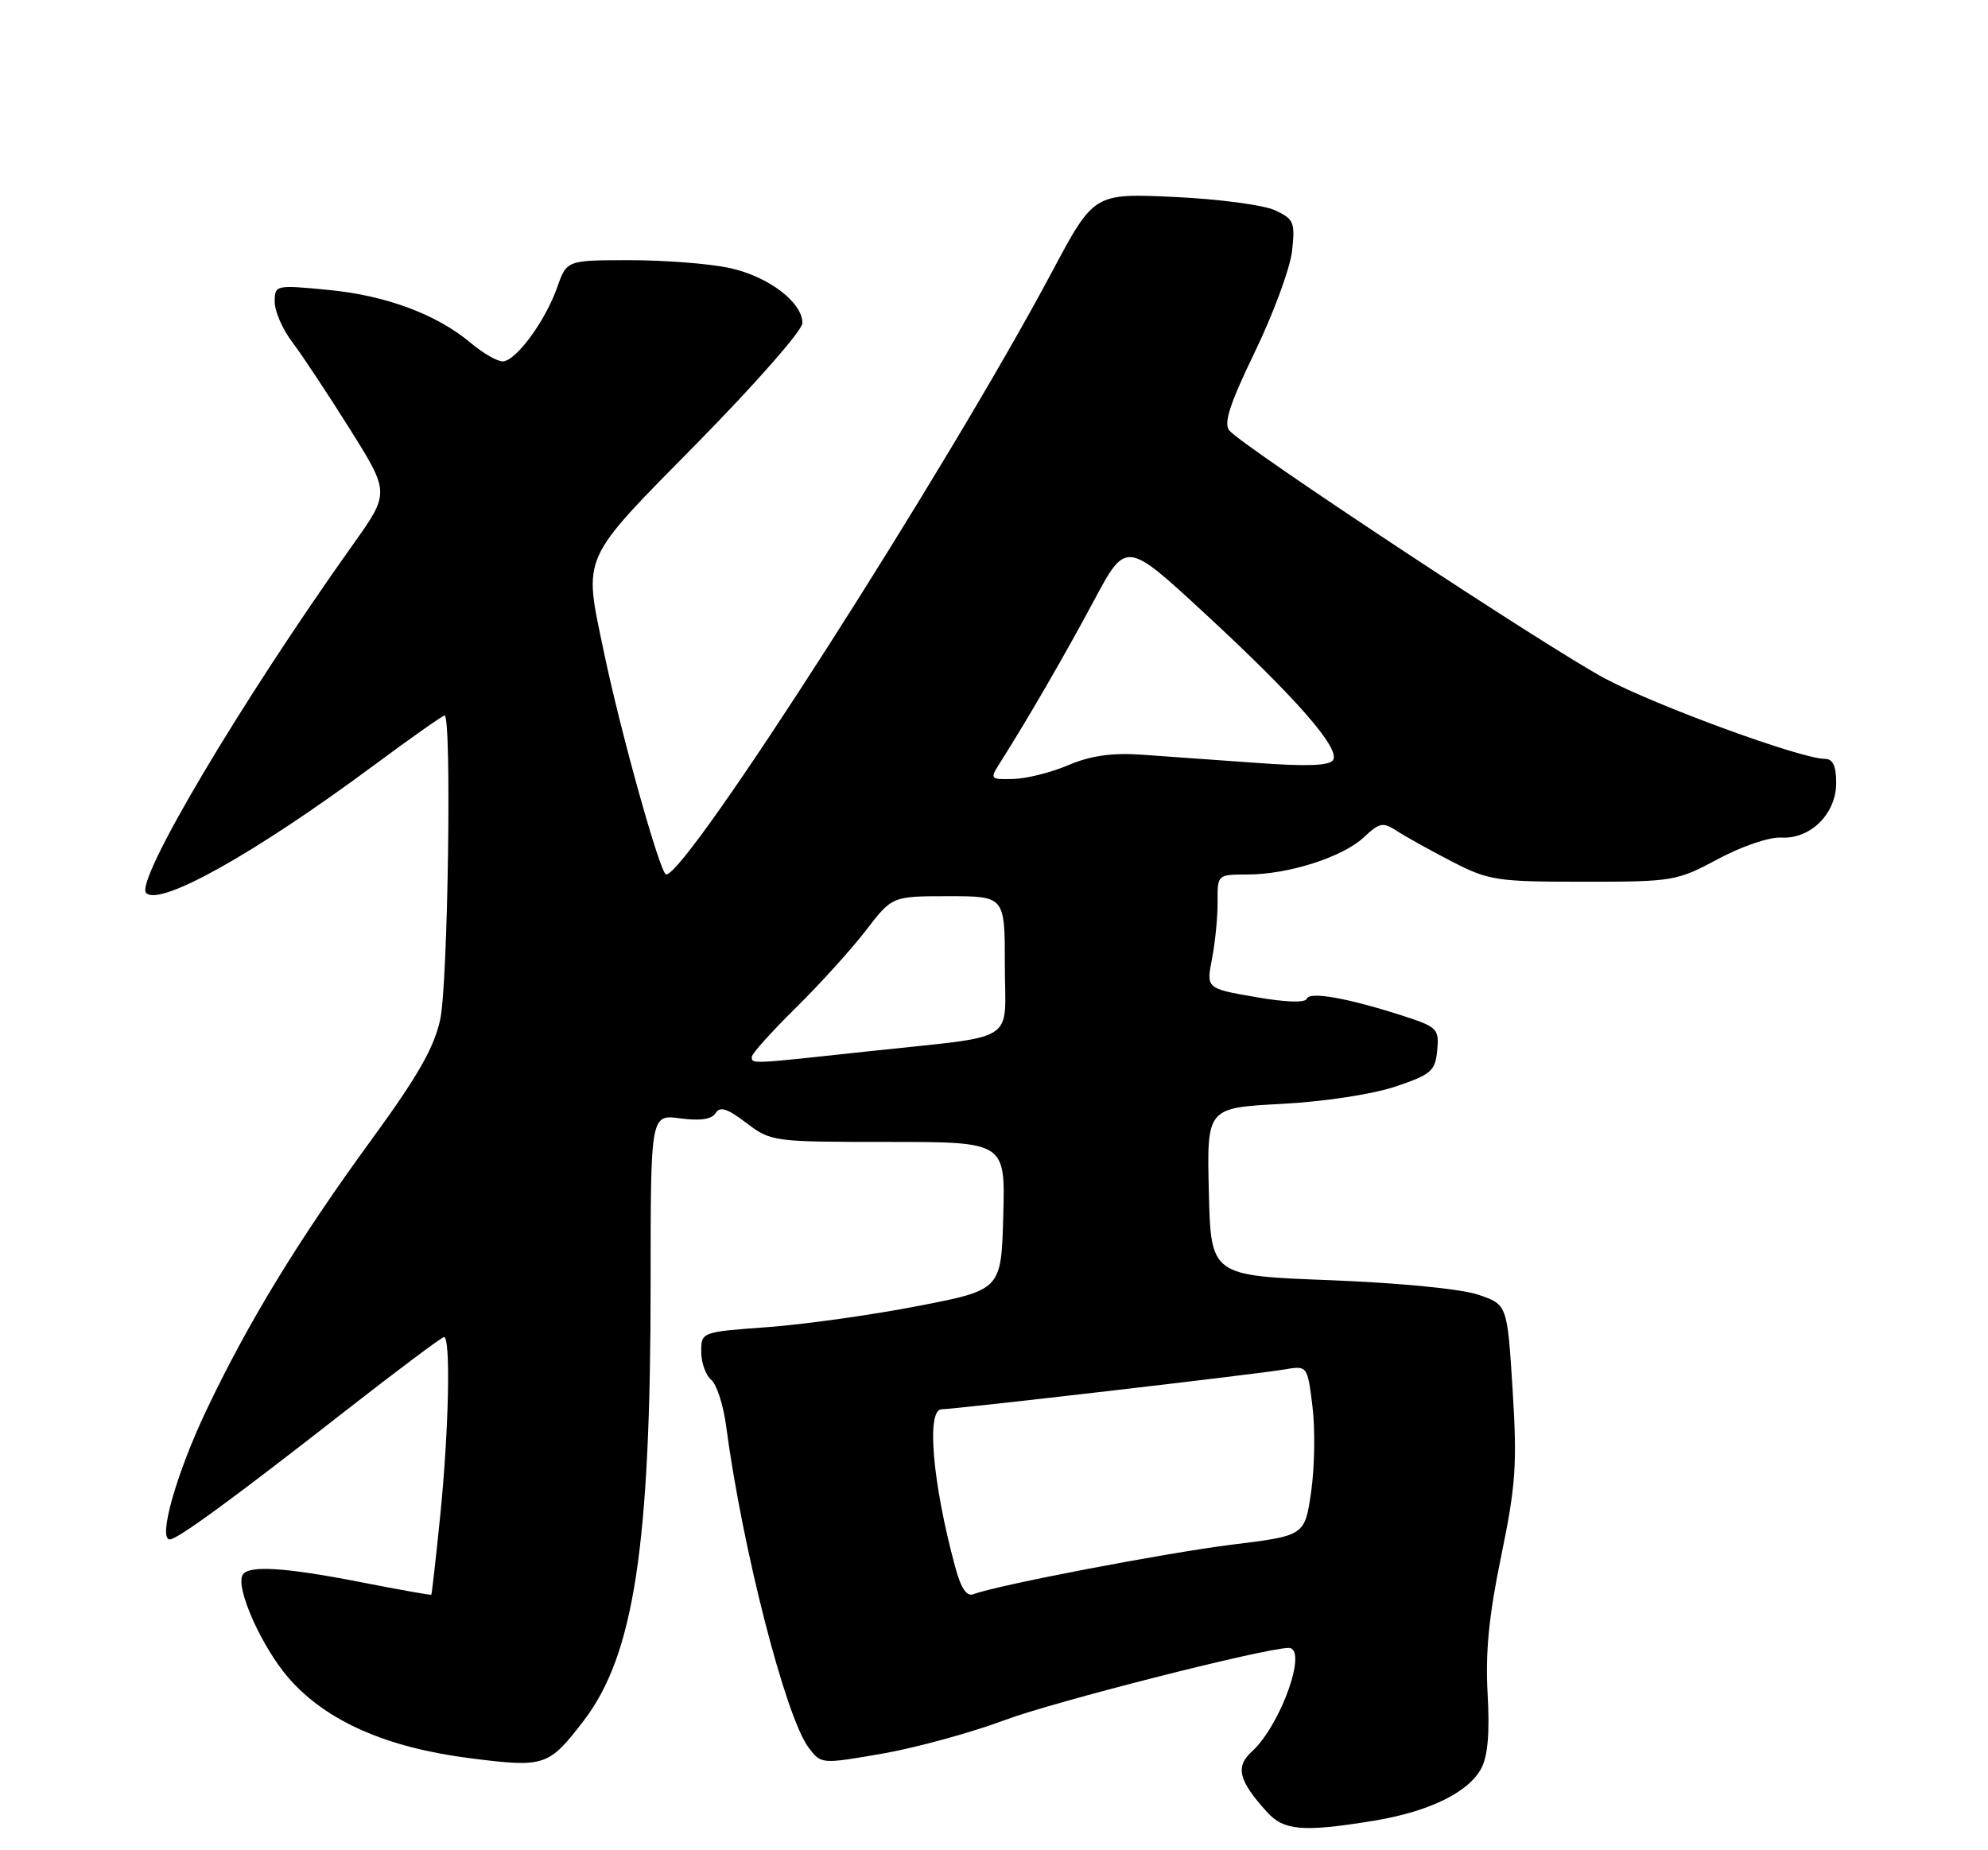 <?xml version="1.0" encoding="UTF-8" standalone="no"?>
<!DOCTYPE svg PUBLIC "-//W3C//DTD SVG 1.1//EN" "http://www.w3.org/Graphics/SVG/1.1/DTD/svg11.dtd" >
<svg xmlns="http://www.w3.org/2000/svg" xmlns:xlink="http://www.w3.org/1999/xlink" version="1.1" viewBox="0 0 275 256">
 <g >
 <path fill="currentColor"
d=" M 189.87 251.95 C 197.60 250.70 203.11 248.03 204.90 244.69 C 205.81 242.98 206.09 239.74 205.78 234.35 C 205.46 228.60 205.96 223.50 207.66 215.30 C 209.68 205.52 209.88 202.61 209.24 192.30 C 208.50 180.50 208.50 180.50 204.50 179.14 C 202.16 178.34 193.64 177.51 184.00 177.13 C 167.50 176.50 167.50 176.50 167.22 164.90 C 166.94 153.29 166.94 153.29 177.22 152.74 C 183.14 152.43 189.83 151.41 193.00 150.35 C 197.97 148.68 198.53 148.20 198.81 145.35 C 199.09 142.39 198.82 142.10 194.31 140.63 C 186.56 138.11 181.12 137.13 180.77 138.19 C 180.58 138.77 177.86 138.69 173.66 137.95 C 166.86 136.77 166.86 136.77 167.66 132.64 C 168.10 130.36 168.45 126.81 168.43 124.75 C 168.40 121.02 168.42 121.00 172.54 121.00 C 178.21 121.00 185.74 118.59 188.66 115.85 C 190.86 113.79 191.29 113.71 193.29 115.01 C 194.51 115.80 197.93 117.70 200.89 119.23 C 205.95 121.83 207.06 122.00 219.04 122.00 C 231.44 122.00 231.96 121.91 237.65 118.86 C 240.93 117.09 244.77 115.79 246.41 115.89 C 250.45 116.12 254.00 112.59 254.00 108.33 C 254.00 105.98 253.54 105.00 252.45 105.00 C 249.16 105.00 229.15 97.68 222.00 93.87 C 214.04 89.62 171.91 61.80 170.06 59.57 C 169.23 58.58 170.11 55.89 173.60 48.66 C 176.15 43.39 178.46 37.12 178.73 34.74 C 179.17 30.76 178.99 30.31 176.36 29.09 C 174.79 28.36 168.51 27.53 162.41 27.25 C 151.32 26.74 151.32 26.74 145.52 37.62 C 131.11 64.69 95.07 121.00 92.15 121.00 C 91.35 121.00 85.86 101.38 83.53 90.18 C 80.70 76.63 80.16 77.84 96.50 61.24 C 104.47 53.14 111.00 45.70 111.00 44.71 C 111.00 41.81 106.25 38.22 100.88 37.07 C 98.14 36.48 91.96 36.00 87.15 36.00 C 78.40 36.00 78.40 36.00 77.08 39.75 C 75.42 44.46 71.34 50.00 69.53 50.00 C 68.77 50.00 66.81 48.87 65.16 47.48 C 60.42 43.49 53.41 40.88 45.40 40.11 C 38.09 39.41 38.00 39.43 38.00 41.77 C 38.00 43.07 39.09 45.57 40.42 47.32 C 41.75 49.07 45.33 54.48 48.38 59.34 C 53.92 68.18 53.92 68.18 48.83 75.34 C 33.32 97.13 18.60 121.94 20.22 123.56 C 22.12 125.45 35.31 118.06 51.57 106.00 C 56.76 102.15 61.23 99.00 61.50 99.00 C 62.50 99.00 61.97 136.05 60.90 141.03 C 60.07 144.92 57.80 148.90 51.49 157.55 C 41.33 171.47 34.30 182.98 28.50 195.23 C 24.37 203.95 21.82 213.00 23.49 213.00 C 24.54 213.00 32.42 207.23 47.67 195.30 C 54.92 189.64 61.11 185.00 61.42 185.00 C 62.36 185.00 62.09 197.79 60.91 209.58 C 60.30 215.58 59.74 220.57 59.66 220.65 C 59.57 220.73 55.23 219.95 50.00 218.93 C 39.53 216.87 34.40 216.54 33.58 217.88 C 32.50 219.62 36.24 227.99 40.02 232.28 C 45.20 238.17 53.52 241.82 65.09 243.28 C 75.36 244.58 75.89 244.40 80.72 238.11 C 87.69 229.04 90.00 213.95 90.00 177.49 C 90.00 154.19 90.00 154.19 94.10 154.74 C 96.86 155.11 98.46 154.87 98.99 154.01 C 99.59 153.04 100.62 153.37 103.24 155.37 C 106.64 157.96 106.93 158.00 122.88 158.00 C 139.07 158.00 139.07 158.00 138.78 168.24 C 138.50 178.47 138.50 178.47 127.00 180.70 C 120.67 181.93 111.34 183.24 106.25 183.62 C 97.01 184.29 97.00 184.30 97.00 187.03 C 97.00 188.53 97.62 190.27 98.37 190.90 C 99.13 191.52 100.06 194.39 100.44 197.27 C 102.68 214.21 108.67 237.58 111.86 241.81 C 113.59 244.10 113.60 244.10 122.04 242.64 C 126.69 241.83 134.32 239.74 139.00 237.99 C 145.76 235.46 174.95 228.03 178.25 228.01 C 180.99 227.98 177.16 238.73 173.14 242.38 C 170.85 244.45 171.35 246.42 175.30 250.75 C 177.61 253.29 180.27 253.51 189.87 251.95 Z  M 132.13 216.80 C 128.99 205.21 128.12 195.01 130.25 194.99 C 132.12 194.98 174.01 190.12 177.67 189.48 C 180.85 188.94 180.85 188.94 181.55 194.56 C 181.94 197.65 181.86 202.95 181.38 206.33 C 180.50 212.48 180.50 212.48 170.50 213.71 C 161.36 214.84 137.90 219.33 134.65 220.58 C 133.72 220.94 132.92 219.74 132.13 216.80 Z  M 104.00 146.22 C 104.00 145.79 106.73 142.75 110.06 139.47 C 113.39 136.19 117.76 131.36 119.77 128.75 C 123.41 124.00 123.41 124.00 131.21 124.00 C 139.00 124.00 139.00 124.00 139.00 133.48 C 139.00 144.59 141.21 143.18 120.24 145.45 C 103.66 147.25 104.00 147.24 104.00 146.22 Z  M 138.24 105.69 C 142.07 99.66 147.29 90.65 151.30 83.15 C 155.76 74.80 155.76 74.80 166.63 84.85 C 179.23 96.49 185.40 103.54 184.41 105.15 C 183.91 105.96 180.78 106.07 173.60 105.54 C 168.05 105.14 160.94 104.63 157.80 104.41 C 153.79 104.14 150.83 104.57 147.80 105.86 C 145.44 106.87 142.00 107.74 140.18 107.78 C 137.00 107.87 136.91 107.78 138.24 105.69 Z "/>
</g>
</svg>